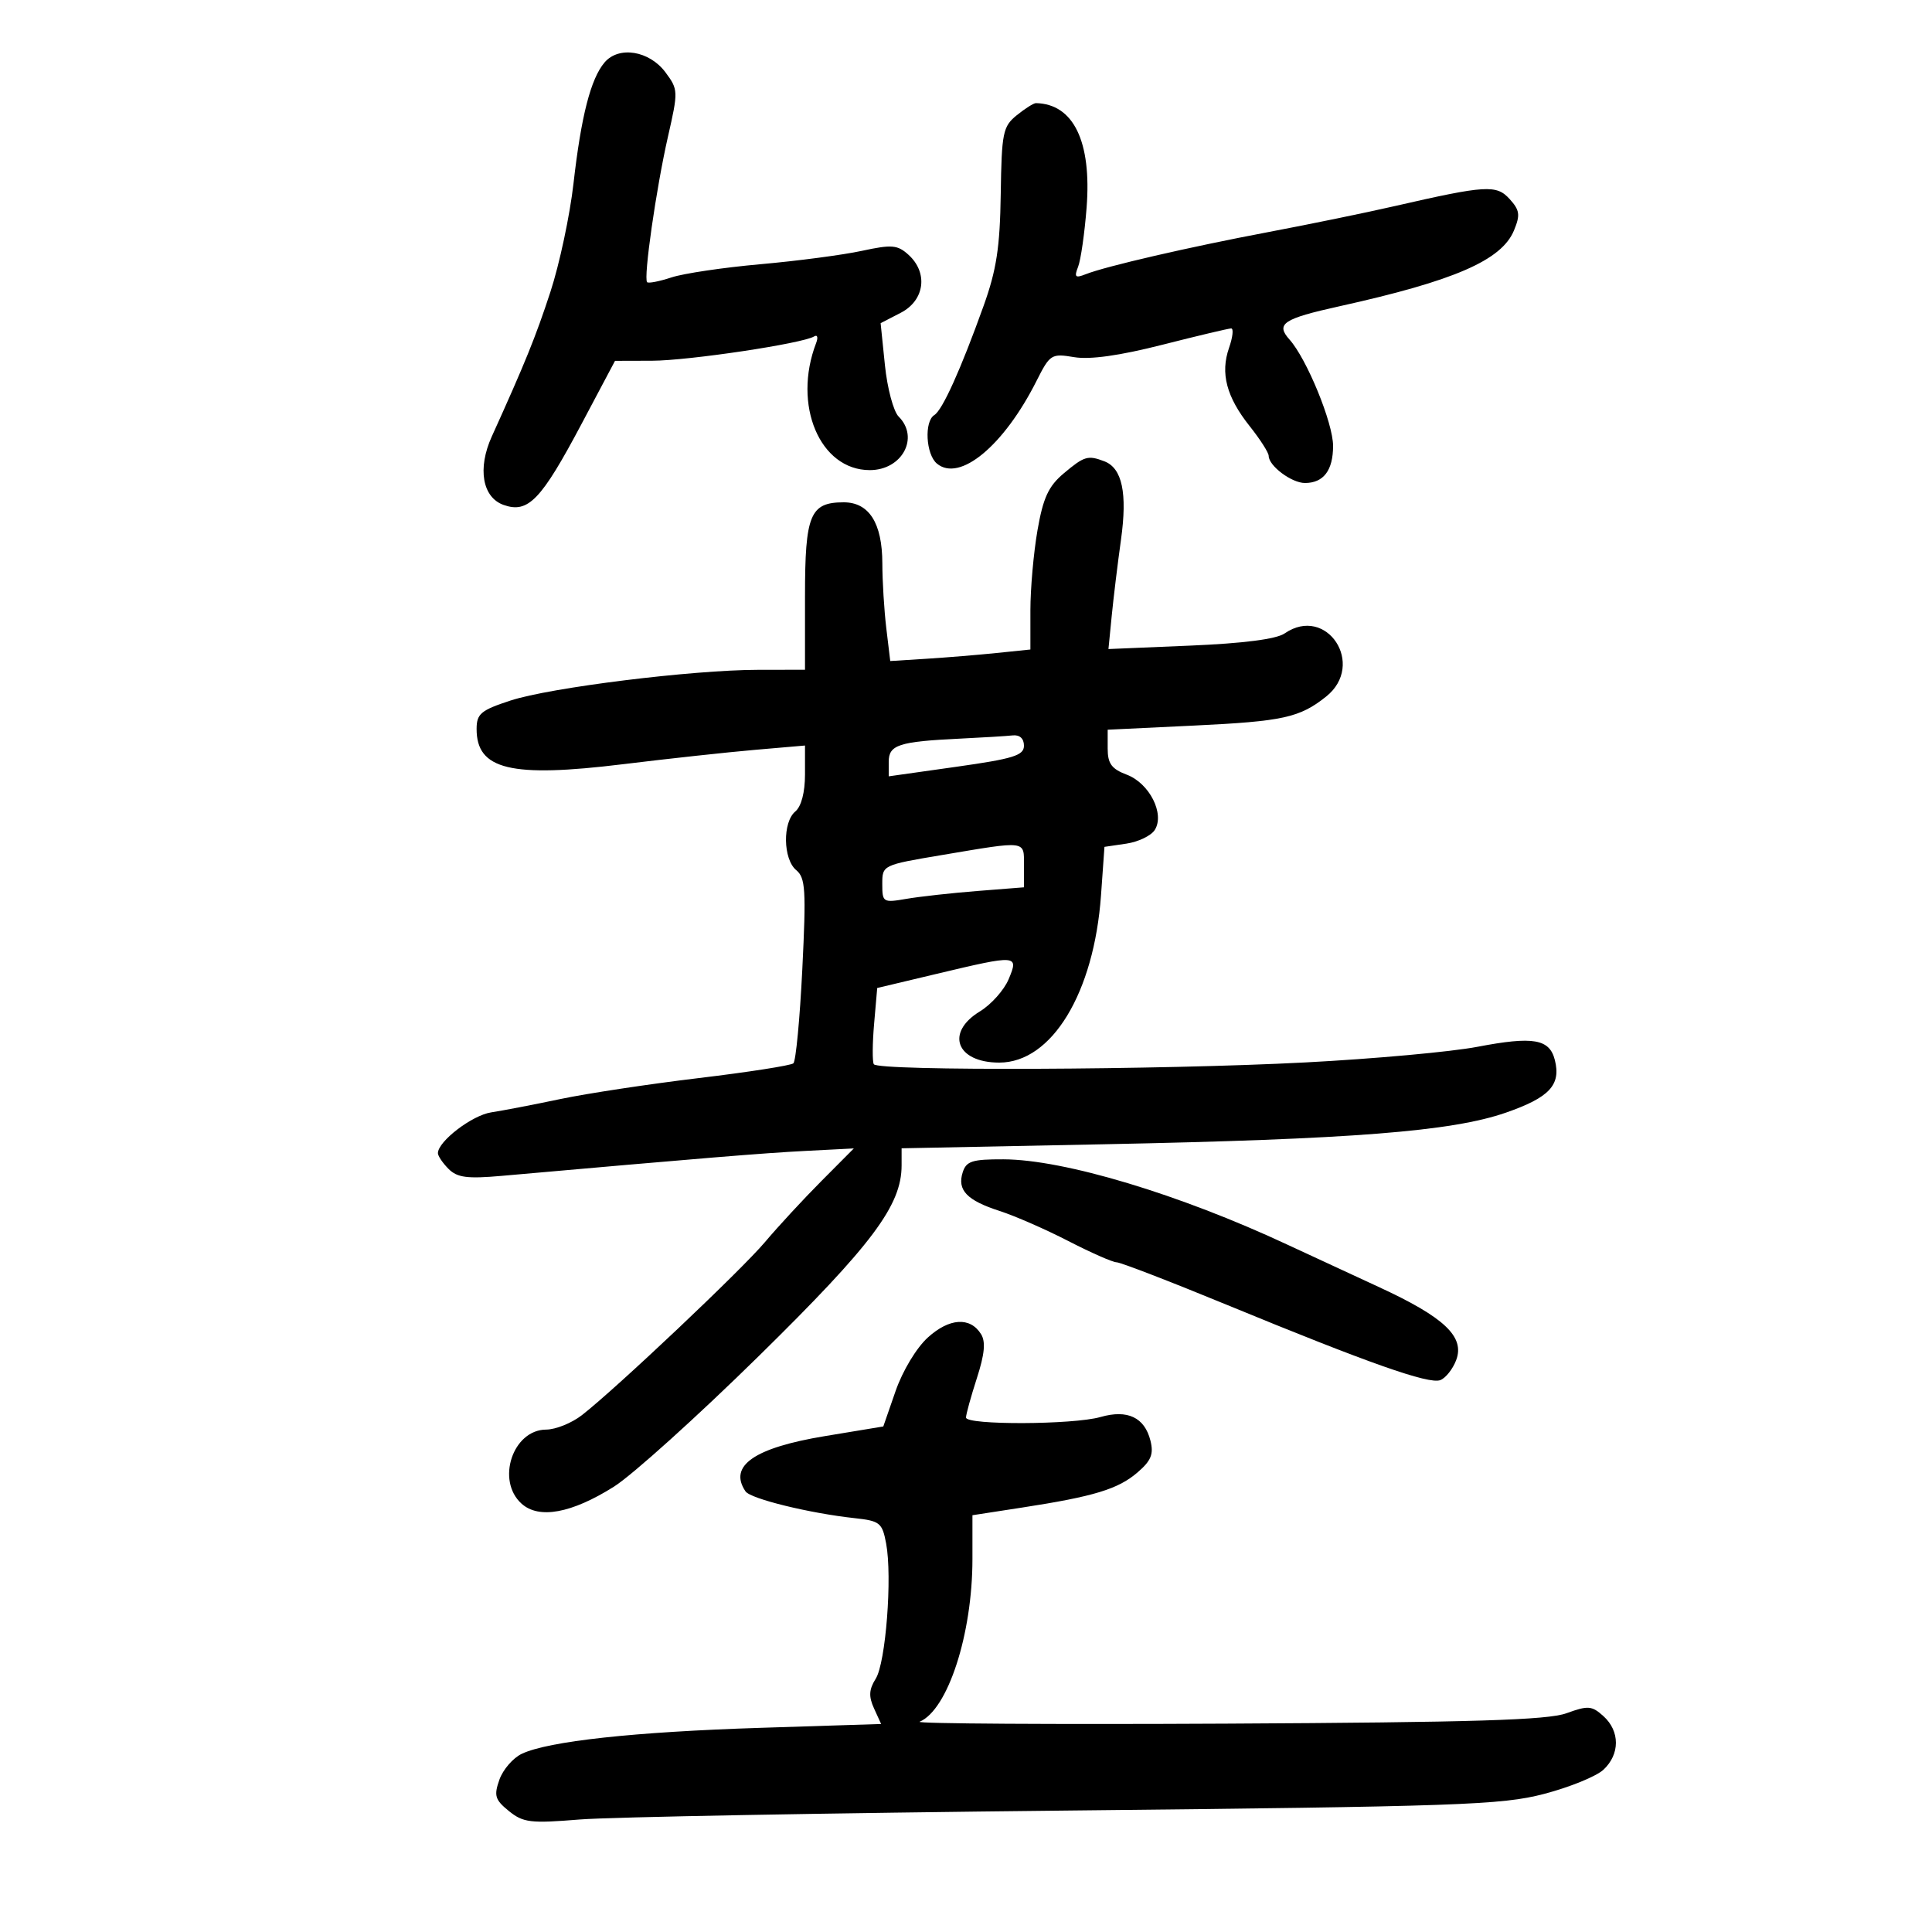 <svg xmlns="http://www.w3.org/2000/svg" width="300" height="300" viewBox="0 0 300 300" version="1.1">
	<path d="M 93.871 9.701 C 91.729 12.226, 90.240 18.033, 89.051 28.500 C 88.488 33.450, 86.877 41.017, 85.470 45.316 C 83.187 52.293, 81.527 56.388, 76.364 67.780 C 74.113 72.747, 74.899 77.254, 78.220 78.414 C 82.024 79.744, 84.030 77.651, 90.318 65.799 L 95.500 56.031 101.250 56.015 C 106.922 56, 124.632 53.344, 126.420 52.240 C 126.926 51.928, 127.065 52.389, 126.729 53.265 C 123.034 62.894, 127.302 73, 135.063 73 C 140.085 73, 142.804 67.947, 139.539 64.682 C 138.736 63.879, 137.778 60.288, 137.411 56.703 L 136.743 50.184 139.871 48.567 C 143.588 46.645, 144.156 42.356, 141.064 39.558 C 139.362 38.018, 138.488 37.945, 133.814 38.955 C 130.891 39.587, 123.815 40.520, 118.090 41.027 C 112.364 41.535, 106.146 42.457, 104.273 43.075 C 102.399 43.693, 100.694 44.028, 100.485 43.818 C 99.889 43.222, 101.885 29.276, 103.717 21.237 C 105.330 14.157, 105.321 13.906, 103.337 11.237 C 100.830 7.865, 96.084 7.094, 93.871 9.701 M 157.884 17.893 C 155.727 19.640, 155.534 20.587, 155.394 30.143 C 155.273 38.413, 154.737 41.910, 152.731 47.500 C 149.189 57.368, 146.346 63.668, 145.083 64.449 C 143.490 65.433, 143.765 70.560, 145.487 71.989 C 149.013 74.915, 155.875 69.223, 160.939 59.172 C 163.042 54.999, 163.252 54.866, 166.810 55.461 C 169.258 55.869, 173.858 55.222, 180.477 53.538 C 185.964 52.142, 190.779 51, 191.175 51 C 191.572 51, 191.423 52.358, 190.844 54.018 C 189.470 57.960, 190.444 61.643, 194.063 66.191 C 195.678 68.222, 197 70.289, 197 70.786 C 197 72.334, 200.561 75, 202.629 75 C 205.517 75, 207 73.045, 207 69.236 C 207 65.686, 202.918 55.725, 200.235 52.726 C 198.048 50.283, 199.231 49.495, 208 47.554 C 225.839 43.605, 233.169 40.420, 235.090 35.784 C 236.085 33.380, 235.984 32.640, 234.428 30.921 C 232.372 28.649, 230.781 28.746, 216.500 32.018 C 212.100 33.026, 203.325 34.830, 197 36.026 C 184.632 38.365, 171.686 41.352, 168.576 42.585 C 166.968 43.222, 166.776 43.032, 167.408 41.424 C 167.823 40.366, 168.416 36.231, 168.727 32.236 C 169.524 21.975, 166.693 16.138, 160.861 16.014 C 160.509 16.006, 159.170 16.852, 157.884 17.893 M 165.179 73.503 C 162.806 75.500, 161.981 77.286, 161.102 82.335 C 160.496 85.816, 160 91.407, 160 94.760 L 160 100.856 154.750 101.397 C 151.863 101.695, 146.966 102.097, 143.868 102.292 L 138.237 102.645 137.627 97.572 C 137.292 94.783, 137.013 90.238, 137.009 87.473 C 136.998 81.233, 134.952 78, 131.015 78 C 125.786 78, 125 79.904, 125 92.571 L 125 104 117.750 104.009 C 107.483 104.022, 85.463 106.754, 79.257 108.784 C 74.669 110.286, 74.014 110.835, 74.007 113.179 C 73.990 119.519, 79.307 120.801, 96.755 118.664 C 103.765 117.805, 112.987 116.802, 117.250 116.434 L 125 115.765 125 120.260 C 125 123.036, 124.426 125.231, 123.500 126 C 121.500 127.660, 121.586 133.412, 123.637 135.114 C 125.075 136.307, 125.190 138.185, 124.583 150.486 C 124.203 158.194, 123.578 164.776, 123.196 165.113 C 122.813 165.450, 116.200 166.481, 108.500 167.404 C 100.800 168.327, 91.125 169.793, 87 170.661 C 82.875 171.529, 78.051 172.458, 76.281 172.726 C 73.303 173.175, 68 177.235, 68 179.065 C 68 179.501, 68.746 180.603, 69.657 181.514 C 71.001 182.858, 72.562 183.061, 77.907 182.587 C 109.244 179.812, 118.502 179.051, 125.042 178.715 L 132.583 178.327 127.525 183.414 C 124.742 186.211, 120.815 190.460, 118.797 192.855 C 115.115 197.226, 95.734 215.552, 90.368 219.737 C 88.791 220.967, 86.288 221.979, 84.807 221.987 C 79.627 222.012, 77.004 229.884, 80.977 233.480 C 83.678 235.924, 88.750 234.994, 95.336 230.846 C 98.176 229.058, 108.306 219.923, 117.847 210.547 C 135.442 193.256, 140 187.170, 140 180.966 L 140 178.307 171.250 177.684 C 209.886 176.913, 225.421 175.694, 233.829 172.773 C 240.599 170.421, 242.410 168.480, 241.440 164.615 C 240.612 161.318, 238.100 160.886, 229.416 162.547 C 225.356 163.324, 213.364 164.415, 202.767 164.970 C 180.221 166.153, 136.312 166.336, 135.684 165.250 C 135.446 164.838, 135.467 162.006, 135.732 158.959 L 136.213 153.417 145.490 151.209 C 158.013 148.227, 158.222 148.243, 156.617 152.061 C 155.909 153.744, 153.905 155.987, 152.165 157.046 C 146.746 160.341, 148.503 165, 155.165 165 C 163.317 165, 169.884 154.195, 170.966 139 L 171.500 131.500 174.896 131 C 176.764 130.725, 178.754 129.766, 179.317 128.868 C 180.888 126.364, 178.480 121.620, 174.964 120.292 C 172.607 119.403, 172 118.573, 172 116.242 L 172 113.310 185.403 112.667 C 199.242 112.004, 201.804 111.441, 205.917 108.165 C 212.140 103.207, 205.999 93.862, 199.473 98.359 C 198.187 99.245, 193.082 99.903, 184.810 100.251 L 172.120 100.784 172.626 95.642 C 172.904 92.814, 173.552 87.491, 174.065 83.813 C 175.075 76.578, 174.256 72.696, 171.495 71.636 C 168.932 70.653, 168.367 70.820, 165.179 73.503 M 149 114.698 C 139.558 115.153, 138 115.662, 138 118.294 L 138 120.549 148.500 119.066 C 157.375 117.813, 159 117.306, 159 115.792 C 159 114.679, 158.337 114.073, 157.250 114.193 C 156.287 114.299, 152.575 114.526, 149 114.698 M 146.250 132.771 C 137.029 134.322, 137 134.336, 137 137.273 C 137 140.125, 137.119 140.198, 140.750 139.572 C 142.813 139.217, 147.762 138.669, 151.750 138.354 L 159 137.781 159 134.391 C 159 130.462, 159.558 130.533, 146.250 132.771 M 149.485 182.048 C 148.609 184.806, 150.142 186.403, 155.236 188.043 C 157.581 188.798, 162.376 190.897, 165.892 192.708 C 169.408 194.519, 172.783 196.005, 173.392 196.010 C 174.001 196.016, 181.700 198.986, 190.500 202.611 C 212.519 211.680, 221.881 214.983, 223.650 214.304 C 224.477 213.987, 225.583 212.596, 226.109 211.213 C 227.496 207.565, 224.277 204.530, 214 199.798 C 209.325 197.645, 203.025 194.727, 200 193.313 C 183.163 185.441, 165.245 180.050, 155.817 180.019 C 150.960 180.003, 150.040 180.297, 149.485 182.048 M 144.070 207.691 C 142.302 209.297, 140.159 212.856, 139.067 216 L 137.158 221.500 128.084 223 C 117.105 224.815, 113.077 227.621, 115.765 231.582 C 116.547 232.734, 125.716 234.982, 132.723 235.740 C 136.629 236.163, 136.995 236.458, 137.598 239.669 C 138.570 244.850, 137.542 258.190, 135.979 260.676 C 134.931 262.343, 134.869 263.418, 135.716 265.276 L 136.820 267.700 118.160 268.294 C 98.506 268.920, 85.154 270.371, 81.023 272.330 C 79.661 272.976, 78.095 274.788, 77.543 276.357 C 76.672 278.834, 76.867 279.474, 79.020 281.217 C 81.244 283.018, 82.374 283.153, 89.999 282.531 C 94.675 282.150, 128.650 281.526, 165.500 281.144 C 226.544 280.512, 233.143 280.283, 239.733 278.566 C 243.711 277.529, 247.873 275.835, 248.983 274.801 C 251.559 272.401, 251.562 268.819, 248.989 266.490 C 247.181 264.854, 246.603 264.808, 243.239 266.031 C 240.316 267.094, 228.808 267.447, 190.500 267.645 C 163.550 267.784, 142.085 267.651, 142.801 267.349 C 147.184 265.497, 151 253.744, 151 242.092 L 151 235.283 158.750 234.087 C 169.880 232.370, 173.622 231.230, 176.637 228.635 C 178.752 226.817, 179.166 225.797, 178.640 223.700 C 177.733 220.087, 175.076 218.831, 170.884 220.033 C 166.660 221.245, 150 221.310, 150 220.115 C 150 219.628, 150.758 216.884, 151.683 214.017 C 152.897 210.259, 153.078 208.344, 152.331 207.153 C 150.637 204.449, 147.408 204.660, 144.070 207.691" stroke="none" fill="black" fill-rule="evenodd"/>
</svg>